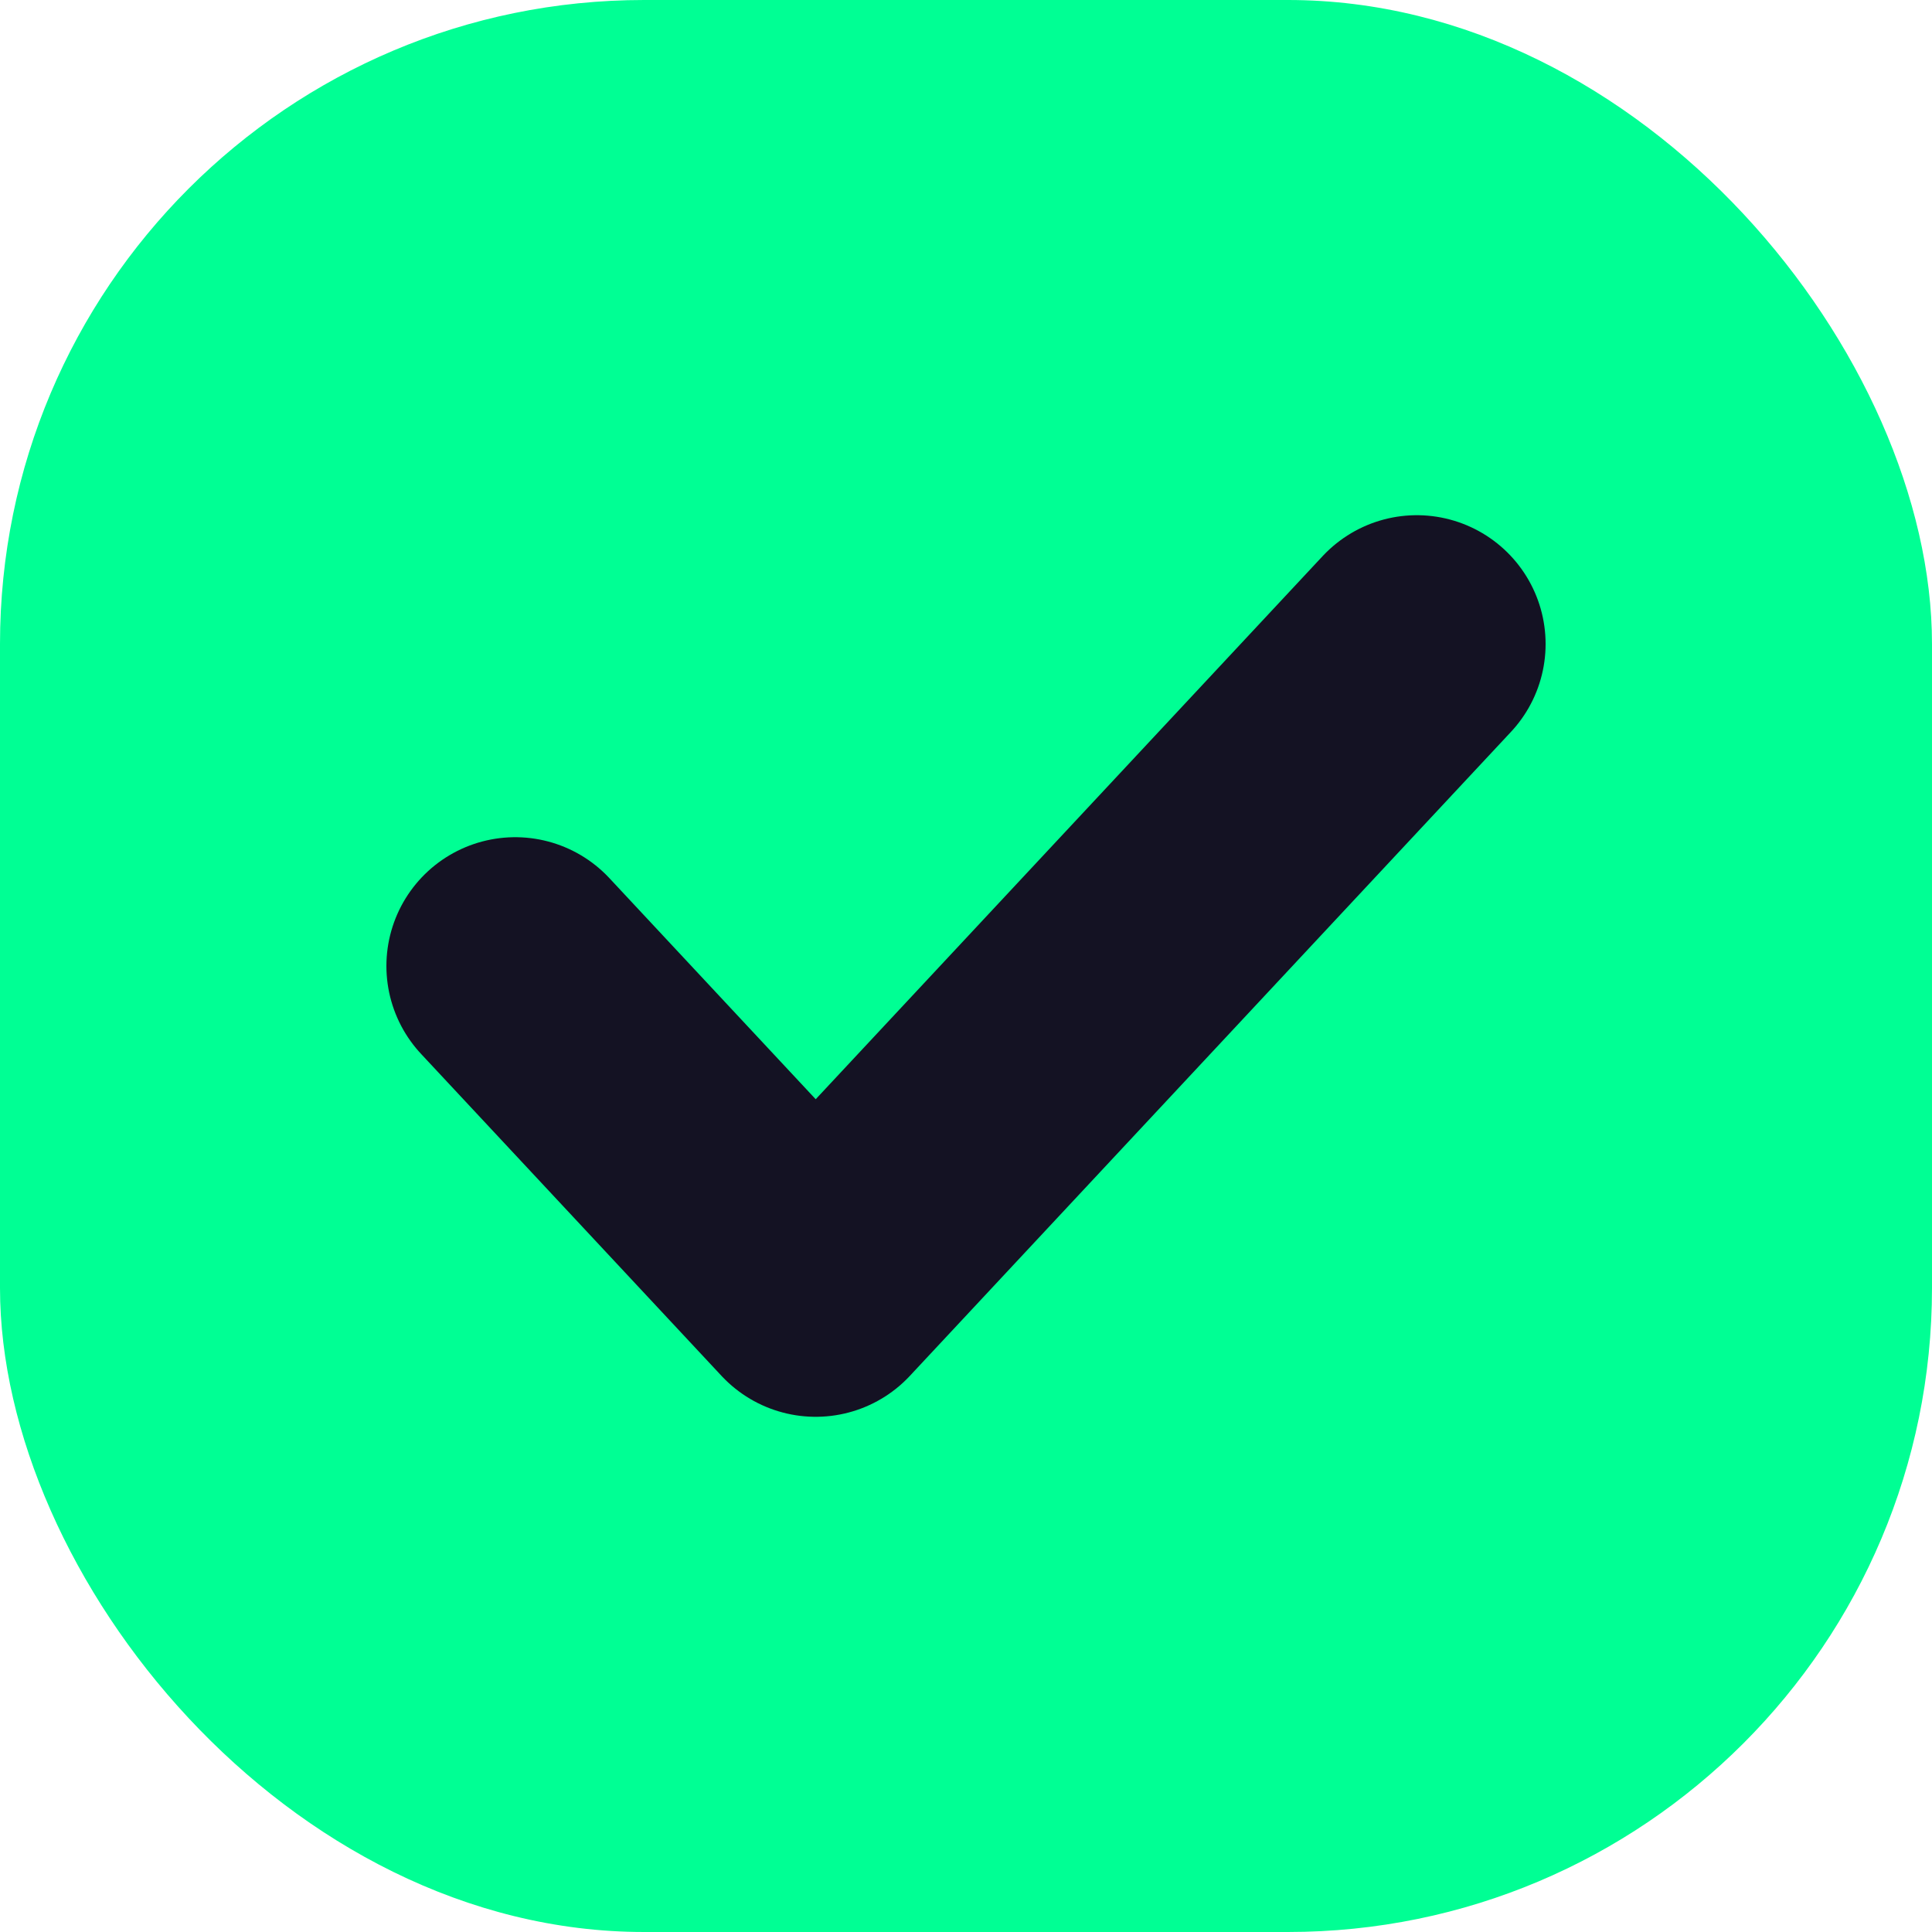 <svg width="15" height="15" viewBox="0 0 15 15" fill="none" xmlns="http://www.w3.org/2000/svg">
<rect width="15" height="15" rx="5" fill="#00FF94"/>
<path d="M4 7.5L6.333 10L11 5" stroke="#141223" stroke-width="2" stroke-linecap="round" stroke-linejoin="round"/>
</svg>

